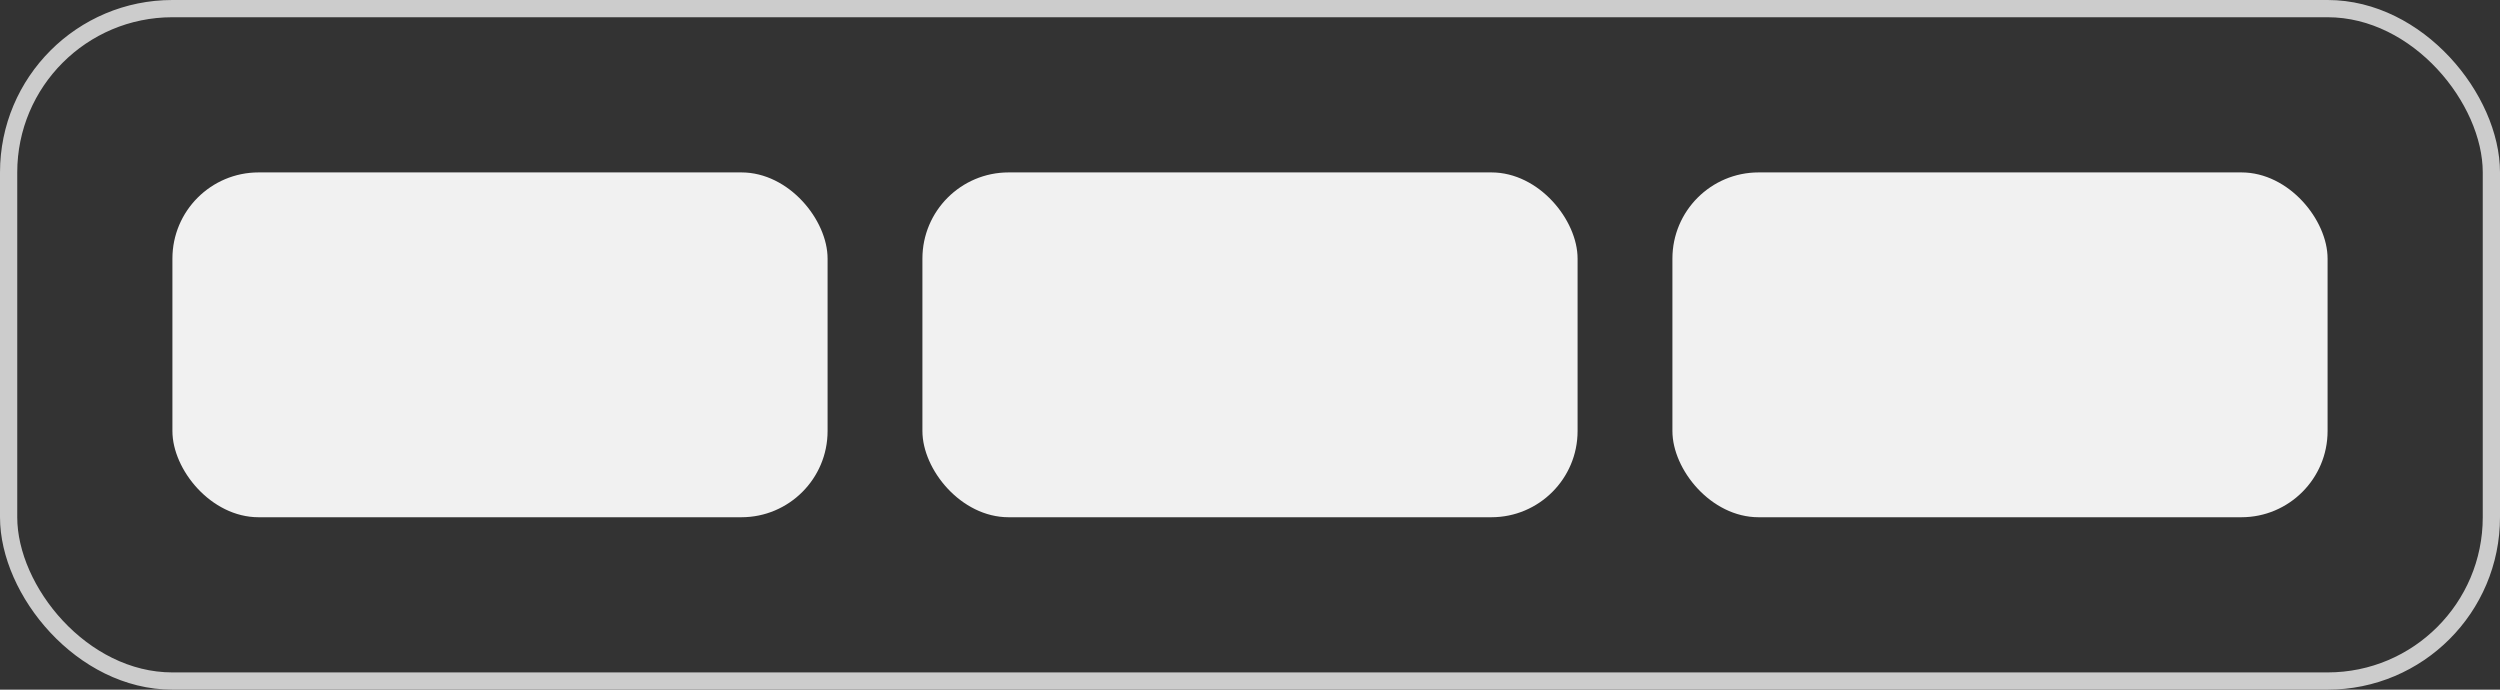 <svg width="145" height="40" viewBox="0 0 145 40" fill="none" xmlns="http://www.w3.org/2000/svg">
<rect x="0" y="0" width="145" height="40" fill="#333333" stroke="none"/>
<rect x="10" y="10" width="38" height="20" rx="5" fill="#F1F1F1"/>
<rect x="53.5" y="10" width="38" height="20" rx="5" fill="#F1F1F1"/>
<rect x="97" y="10" width="38" height="20" rx="5" fill="#F1F1F1"/>
<rect x="0.5" y="0.5" width="144" height="39" rx="9.5" stroke="#CCCCCC"/>
</svg>
